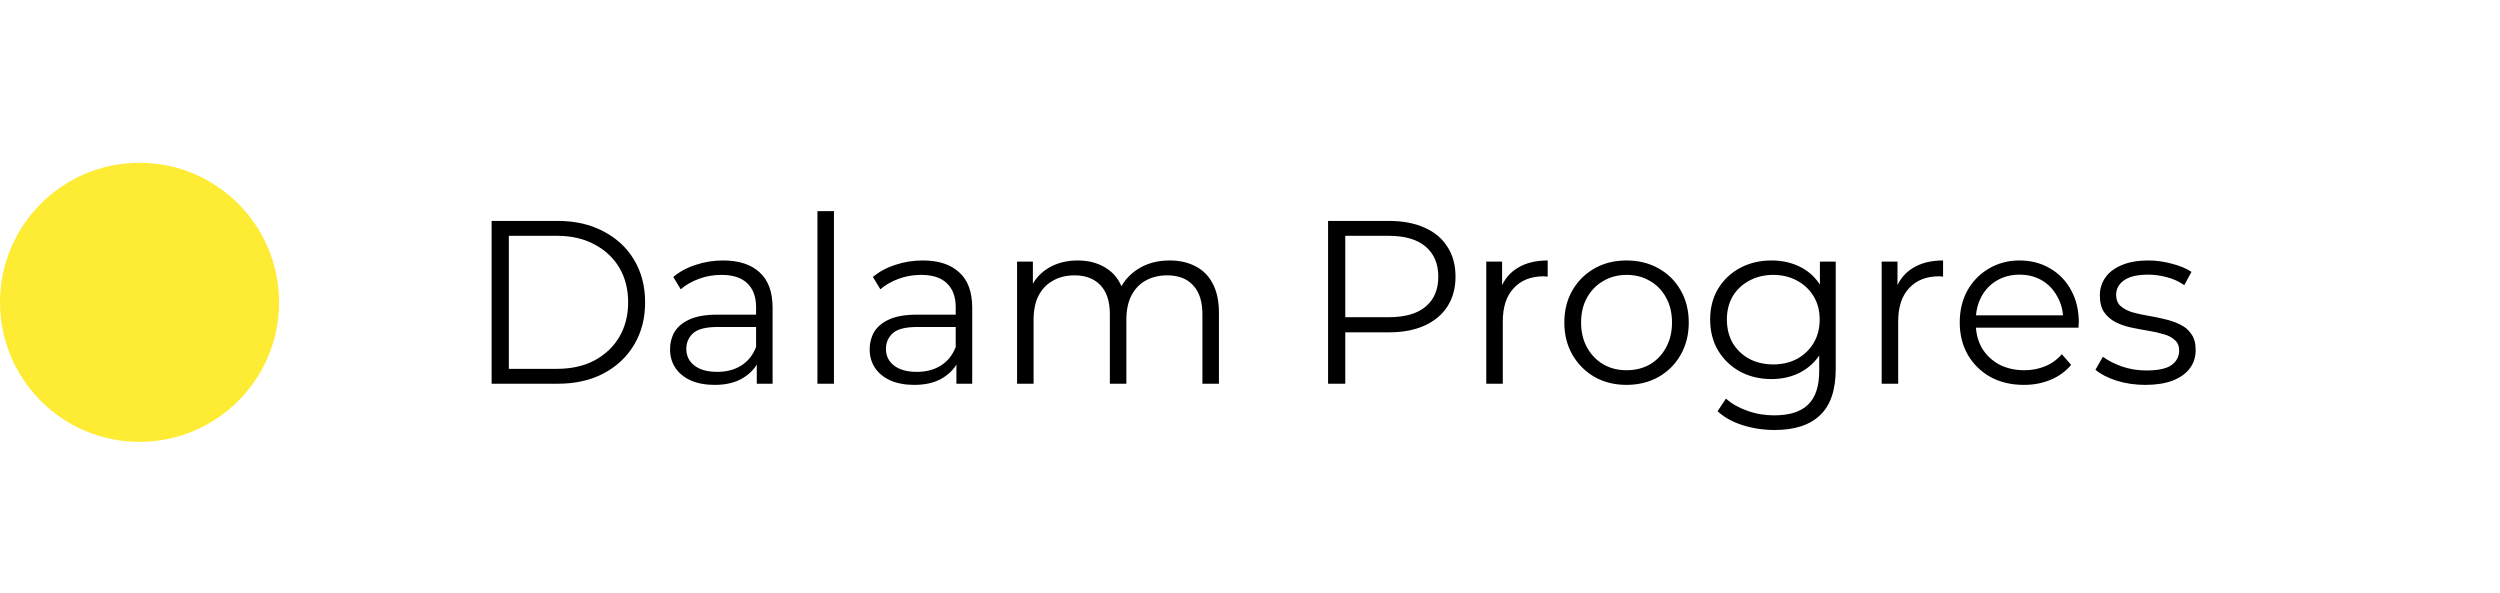 <svg width="215" height="51" viewBox="0 0 215 51" fill="none" xmlns="http://www.w3.org/2000/svg">
<path d="M42.28 33V19H47.98C49.473 19 50.78 19.3 51.9 19.9C53.033 20.487 53.913 21.307 54.54 22.36C55.167 23.413 55.48 24.627 55.48 26C55.48 27.373 55.167 28.587 54.54 29.64C53.913 30.693 53.033 31.52 51.9 32.12C50.78 32.707 49.473 33 47.98 33H42.28ZM43.76 31.72H47.9C49.14 31.72 50.213 31.48 51.12 31C52.04 30.507 52.753 29.833 53.26 28.98C53.767 28.113 54.02 27.12 54.02 26C54.02 24.867 53.767 23.873 53.26 23.02C52.753 22.167 52.04 21.5 51.12 21.02C50.213 20.527 49.14 20.28 47.9 20.28H43.76V31.72ZM65.083 33V30.68L65.023 30.3V26.42C65.023 25.527 64.77 24.84 64.263 24.36C63.77 23.88 63.03 23.64 62.043 23.64C61.363 23.64 60.717 23.753 60.103 23.98C59.49 24.207 58.97 24.507 58.543 24.88L57.903 23.82C58.437 23.367 59.077 23.02 59.823 22.78C60.57 22.527 61.357 22.4 62.183 22.4C63.543 22.4 64.59 22.74 65.323 23.42C66.07 24.087 66.443 25.107 66.443 26.48V33H65.083ZM61.463 33.1C60.677 33.1 59.99 32.973 59.403 32.72C58.83 32.453 58.39 32.093 58.083 31.64C57.777 31.173 57.623 30.64 57.623 30.04C57.623 29.493 57.75 29 58.003 28.56C58.27 28.107 58.697 27.747 59.283 27.48C59.883 27.2 60.683 27.06 61.683 27.06H65.303V28.12H61.723C60.71 28.12 60.003 28.3 59.603 28.66C59.217 29.02 59.023 29.467 59.023 30C59.023 30.6 59.257 31.08 59.723 31.44C60.19 31.8 60.843 31.98 61.683 31.98C62.483 31.98 63.17 31.8 63.743 31.44C64.33 31.067 64.757 30.533 65.023 29.84L65.343 30.82C65.077 31.513 64.61 32.067 63.943 32.48C63.29 32.893 62.463 33.1 61.463 33.1ZM70.3 33V18.16H71.72V33H70.3ZM82.251 33V30.68L82.191 30.3V26.42C82.191 25.527 81.938 24.84 81.431 24.36C80.938 23.88 80.198 23.64 79.211 23.64C78.531 23.64 77.885 23.753 77.271 23.98C76.658 24.207 76.138 24.507 75.711 24.88L75.071 23.82C75.605 23.367 76.245 23.02 76.991 22.78C77.738 22.527 78.525 22.4 79.351 22.4C80.711 22.4 81.758 22.74 82.491 23.42C83.238 24.087 83.611 25.107 83.611 26.48V33H82.251ZM78.631 33.1C77.845 33.1 77.158 32.973 76.571 32.72C75.998 32.453 75.558 32.093 75.251 31.64C74.945 31.173 74.791 30.64 74.791 30.04C74.791 29.493 74.918 29 75.171 28.56C75.438 28.107 75.865 27.747 76.451 27.48C77.051 27.2 77.851 27.06 78.851 27.06H82.471V28.12H78.891C77.878 28.12 77.171 28.3 76.771 28.66C76.385 29.02 76.191 29.467 76.191 30C76.191 30.6 76.425 31.08 76.891 31.44C77.358 31.8 78.011 31.98 78.851 31.98C79.651 31.98 80.338 31.8 80.911 31.44C81.498 31.067 81.925 30.533 82.191 29.84L82.511 30.82C82.245 31.513 81.778 32.067 81.111 32.48C80.458 32.893 79.631 33.1 78.631 33.1ZM100.588 22.4C101.442 22.4 102.182 22.567 102.808 22.9C103.448 23.22 103.942 23.713 104.288 24.38C104.648 25.047 104.828 25.887 104.828 26.9V33H103.408V27.04C103.408 25.933 103.142 25.1 102.608 24.54C102.088 23.967 101.348 23.68 100.388 23.68C99.668 23.68 99.042 23.833 98.508 24.14C97.988 24.433 97.582 24.867 97.288 25.44C97.008 26 96.868 26.68 96.868 27.48V33H95.448V27.04C95.448 25.933 95.182 25.1 94.648 24.54C94.115 23.967 93.368 23.68 92.408 23.68C91.702 23.68 91.082 23.833 90.548 24.14C90.015 24.433 89.602 24.867 89.308 25.44C89.028 26 88.888 26.68 88.888 27.48V33H87.468V22.5H88.828V25.34L88.608 24.84C88.928 24.08 89.442 23.487 90.148 23.06C90.868 22.62 91.715 22.4 92.688 22.4C93.715 22.4 94.588 22.66 95.308 23.18C96.028 23.687 96.495 24.453 96.708 25.48L96.148 25.26C96.455 24.407 96.995 23.72 97.768 23.2C98.555 22.667 99.495 22.4 100.588 22.4ZM114.214 33V19H119.454C120.64 19 121.66 19.193 122.514 19.58C123.367 19.953 124.02 20.5 124.474 21.22C124.94 21.927 125.174 22.787 125.174 23.8C125.174 24.787 124.94 25.64 124.474 26.36C124.02 27.067 123.367 27.613 122.514 28C121.66 28.387 120.64 28.58 119.454 28.58H115.034L115.694 27.88V33H114.214ZM115.694 28L115.034 27.28H119.414C120.814 27.28 121.874 26.98 122.594 26.38C123.327 25.767 123.694 24.907 123.694 23.8C123.694 22.68 123.327 21.813 122.594 21.2C121.874 20.587 120.814 20.28 119.414 20.28H115.034L115.694 19.58V28ZM127.82 33V22.5H129.18V25.36L129.04 24.86C129.333 24.06 129.827 23.453 130.52 23.04C131.213 22.613 132.073 22.4 133.1 22.4V23.78C133.047 23.78 132.993 23.78 132.94 23.78C132.887 23.767 132.833 23.76 132.78 23.76C131.673 23.76 130.807 24.1 130.18 24.78C129.553 25.447 129.24 26.4 129.24 27.64V33H127.82ZM139.873 33.1C138.86 33.1 137.947 32.873 137.133 32.42C136.333 31.953 135.7 31.32 135.233 30.52C134.767 29.707 134.533 28.78 134.533 27.74C134.533 26.687 134.767 25.76 135.233 24.96C135.7 24.16 136.333 23.533 137.133 23.08C137.933 22.627 138.847 22.4 139.873 22.4C140.913 22.4 141.833 22.627 142.633 23.08C143.447 23.533 144.08 24.16 144.533 24.96C145 25.76 145.233 26.687 145.233 27.74C145.233 28.78 145 29.707 144.533 30.52C144.08 31.32 143.447 31.953 142.633 32.42C141.82 32.873 140.9 33.1 139.873 33.1ZM139.873 31.84C140.633 31.84 141.307 31.673 141.893 31.34C142.48 30.993 142.94 30.513 143.273 29.9C143.62 29.273 143.793 28.553 143.793 27.74C143.793 26.913 143.62 26.193 143.273 25.58C142.94 24.967 142.48 24.493 141.893 24.16C141.307 23.813 140.64 23.64 139.893 23.64C139.147 23.64 138.48 23.813 137.893 24.16C137.307 24.493 136.84 24.967 136.493 25.58C136.147 26.193 135.973 26.913 135.973 27.74C135.973 28.553 136.147 29.273 136.493 29.9C136.84 30.513 137.307 30.993 137.893 31.34C138.48 31.673 139.14 31.84 139.873 31.84ZM152.612 36.98C151.652 36.98 150.732 36.84 149.852 36.56C148.972 36.28 148.259 35.88 147.712 35.36L148.432 34.28C148.926 34.72 149.532 35.067 150.252 35.32C150.986 35.587 151.759 35.72 152.572 35.72C153.906 35.72 154.886 35.407 155.512 34.78C156.139 34.167 156.452 33.207 156.452 31.9V29.28L156.652 27.48L156.512 25.68V22.5H157.872V31.72C157.872 33.533 157.426 34.86 156.532 35.7C155.652 36.553 154.346 36.98 152.612 36.98ZM152.352 32.6C151.352 32.6 150.452 32.387 149.652 31.96C148.852 31.52 148.219 30.913 147.752 30.14C147.299 29.367 147.072 28.48 147.072 27.48C147.072 26.48 147.299 25.6 147.752 24.84C148.219 24.067 148.852 23.467 149.652 23.04C150.452 22.613 151.352 22.4 152.352 22.4C153.286 22.4 154.126 22.593 154.872 22.98C155.619 23.367 156.212 23.94 156.652 24.7C157.092 25.46 157.312 26.387 157.312 27.48C157.312 28.573 157.092 29.5 156.652 30.26C156.212 31.02 155.619 31.6 154.872 32C154.126 32.4 153.286 32.6 152.352 32.6ZM152.492 31.34C153.266 31.34 153.952 31.18 154.552 30.86C155.152 30.527 155.626 30.073 155.972 29.5C156.319 28.913 156.492 28.24 156.492 27.48C156.492 26.72 156.319 26.053 155.972 25.48C155.626 24.907 155.152 24.46 154.552 24.14C153.952 23.807 153.266 23.64 152.492 23.64C151.732 23.64 151.046 23.807 150.432 24.14C149.832 24.46 149.359 24.907 149.012 25.48C148.679 26.053 148.512 26.72 148.512 27.48C148.512 28.24 148.679 28.913 149.012 29.5C149.359 30.073 149.832 30.527 150.432 30.86C151.046 31.18 151.732 31.34 152.492 31.34ZM161.824 33V22.5H163.184V25.36L163.044 24.86C163.337 24.06 163.83 23.453 164.524 23.04C165.217 22.613 166.077 22.4 167.104 22.4V23.78C167.05 23.78 166.997 23.78 166.944 23.78C166.89 23.767 166.837 23.76 166.784 23.76C165.677 23.76 164.81 24.1 164.184 24.78C163.557 25.447 163.244 26.4 163.244 27.64V33H161.824ZM174.057 33.1C172.964 33.1 172.004 32.873 171.177 32.42C170.351 31.953 169.704 31.32 169.237 30.52C168.771 29.707 168.537 28.78 168.537 27.74C168.537 26.7 168.757 25.78 169.197 24.98C169.651 24.18 170.264 23.553 171.037 23.1C171.824 22.633 172.704 22.4 173.677 22.4C174.664 22.4 175.537 22.627 176.297 23.08C177.071 23.52 177.677 24.147 178.117 24.96C178.557 25.76 178.777 26.687 178.777 27.74C178.777 27.807 178.771 27.88 178.757 27.96C178.757 28.027 178.757 28.1 178.757 28.18H169.617V27.12H177.997L177.437 27.54C177.437 26.78 177.271 26.107 176.937 25.52C176.617 24.92 176.177 24.453 175.617 24.12C175.057 23.787 174.411 23.62 173.677 23.62C172.957 23.62 172.311 23.787 171.737 24.12C171.164 24.453 170.717 24.92 170.397 25.52C170.077 26.12 169.917 26.807 169.917 27.58V27.8C169.917 28.6 170.091 29.307 170.437 29.92C170.797 30.52 171.291 30.993 171.917 31.34C172.557 31.673 173.284 31.84 174.097 31.84C174.737 31.84 175.331 31.727 175.877 31.5C176.437 31.273 176.917 30.927 177.317 30.46L178.117 31.38C177.651 31.94 177.064 32.367 176.357 32.66C175.664 32.953 174.897 33.1 174.057 33.1ZM184.488 33.1C183.621 33.1 182.801 32.98 182.028 32.74C181.254 32.487 180.648 32.173 180.208 31.8L180.848 30.68C181.274 31 181.821 31.28 182.488 31.52C183.154 31.747 183.854 31.86 184.588 31.86C185.588 31.86 186.308 31.707 186.748 31.4C187.188 31.08 187.408 30.66 187.408 30.14C187.408 29.753 187.281 29.453 187.028 29.24C186.788 29.013 186.468 28.847 186.068 28.74C185.668 28.62 185.221 28.52 184.728 28.44C184.234 28.36 183.741 28.267 183.248 28.16C182.768 28.053 182.328 27.9 181.928 27.7C181.528 27.487 181.201 27.2 180.948 26.84C180.708 26.48 180.588 26 180.588 25.4C180.588 24.827 180.748 24.313 181.068 23.86C181.388 23.407 181.854 23.053 182.468 22.8C183.094 22.533 183.854 22.4 184.748 22.4C185.428 22.4 186.108 22.493 186.788 22.68C187.468 22.853 188.028 23.087 188.468 23.38L187.848 24.52C187.381 24.2 186.881 23.973 186.348 23.84C185.814 23.693 185.281 23.62 184.748 23.62C183.801 23.62 183.101 23.787 182.648 24.12C182.208 24.44 181.988 24.853 181.988 25.36C181.988 25.76 182.108 26.073 182.348 26.3C182.601 26.527 182.928 26.707 183.328 26.84C183.741 26.96 184.188 27.06 184.668 27.14C185.161 27.22 185.648 27.32 186.128 27.44C186.621 27.547 187.068 27.7 187.468 27.9C187.881 28.087 188.208 28.36 188.448 28.72C188.701 29.067 188.828 29.527 188.828 30.1C188.828 30.713 188.654 31.247 188.308 31.7C187.974 32.14 187.481 32.487 186.828 32.74C186.188 32.98 185.408 33.1 184.488 33.1Z" fill="black"/>
<circle cx="12" cy="26" r="12" fill="#FDEC33"/>
</svg>
